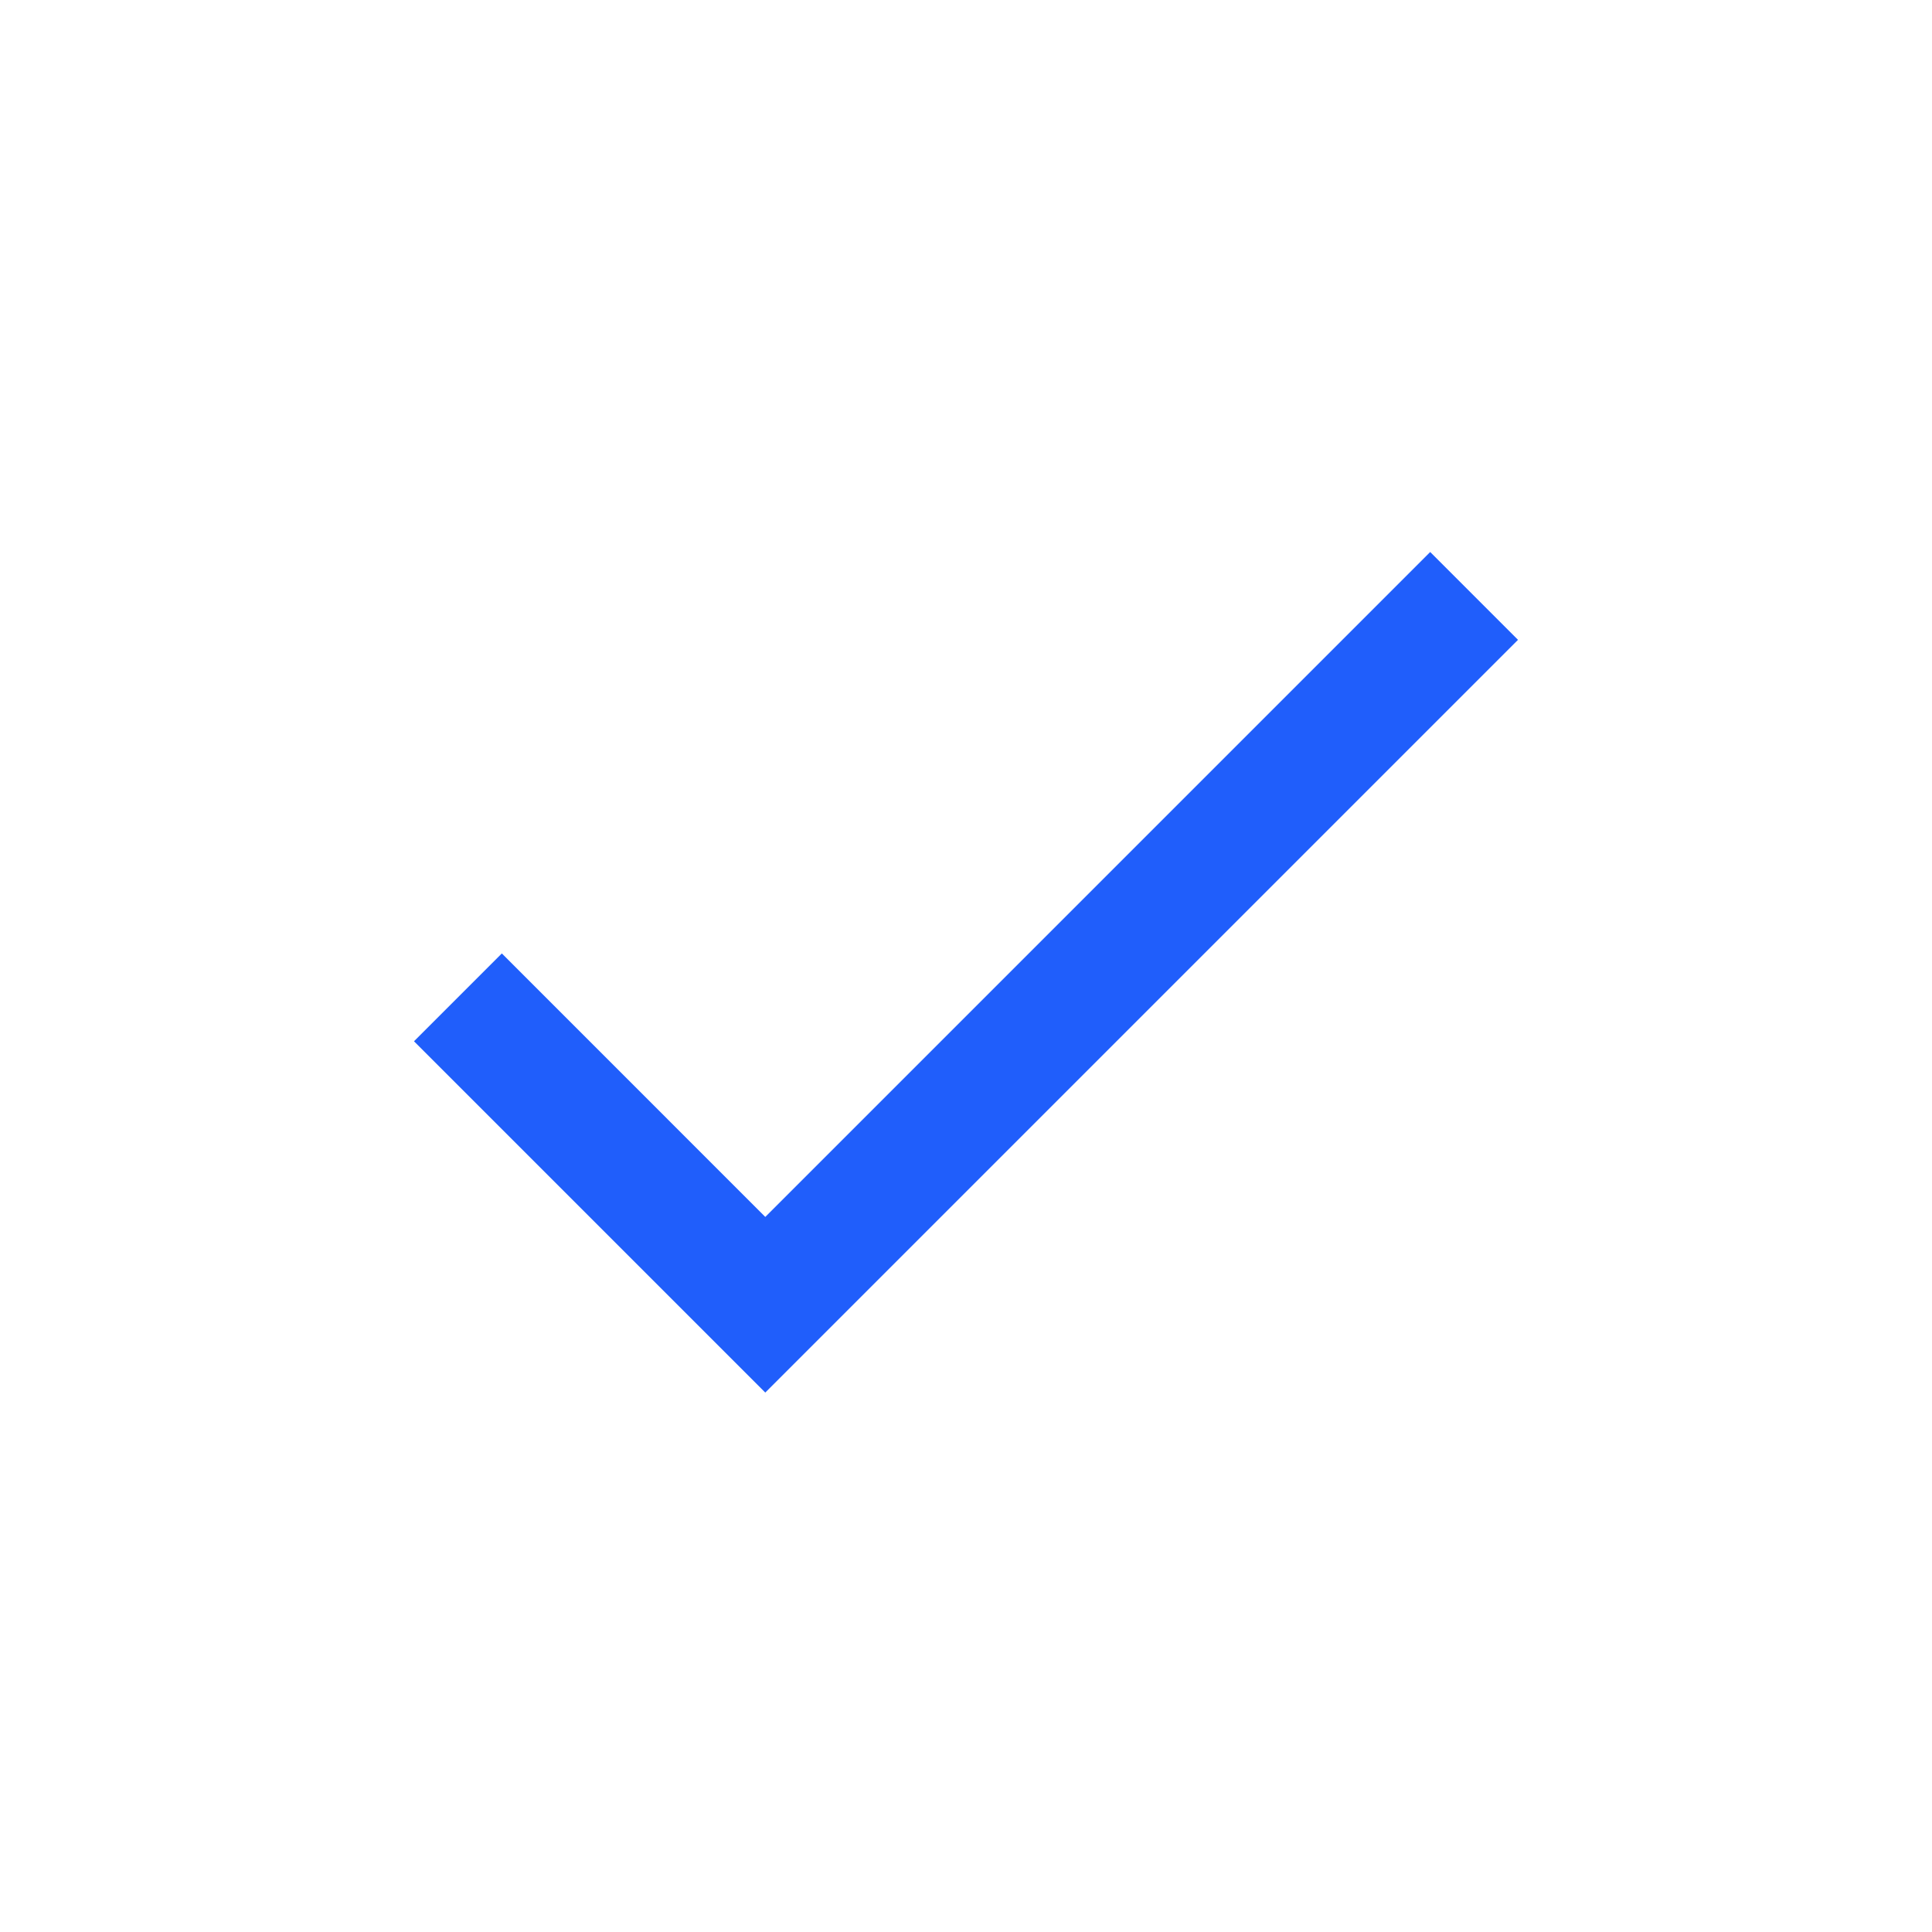 <svg width="56" height="56" viewBox="0 0 56 56" fill="none" xmlns="http://www.w3.org/2000/svg">
<path d="M22.182 35.273L14.546 27.636L12 30.182L22.182 40.364L44 18.546L41.455 16L22.182 35.273Z" fill="#205EFB"/>
</svg>
